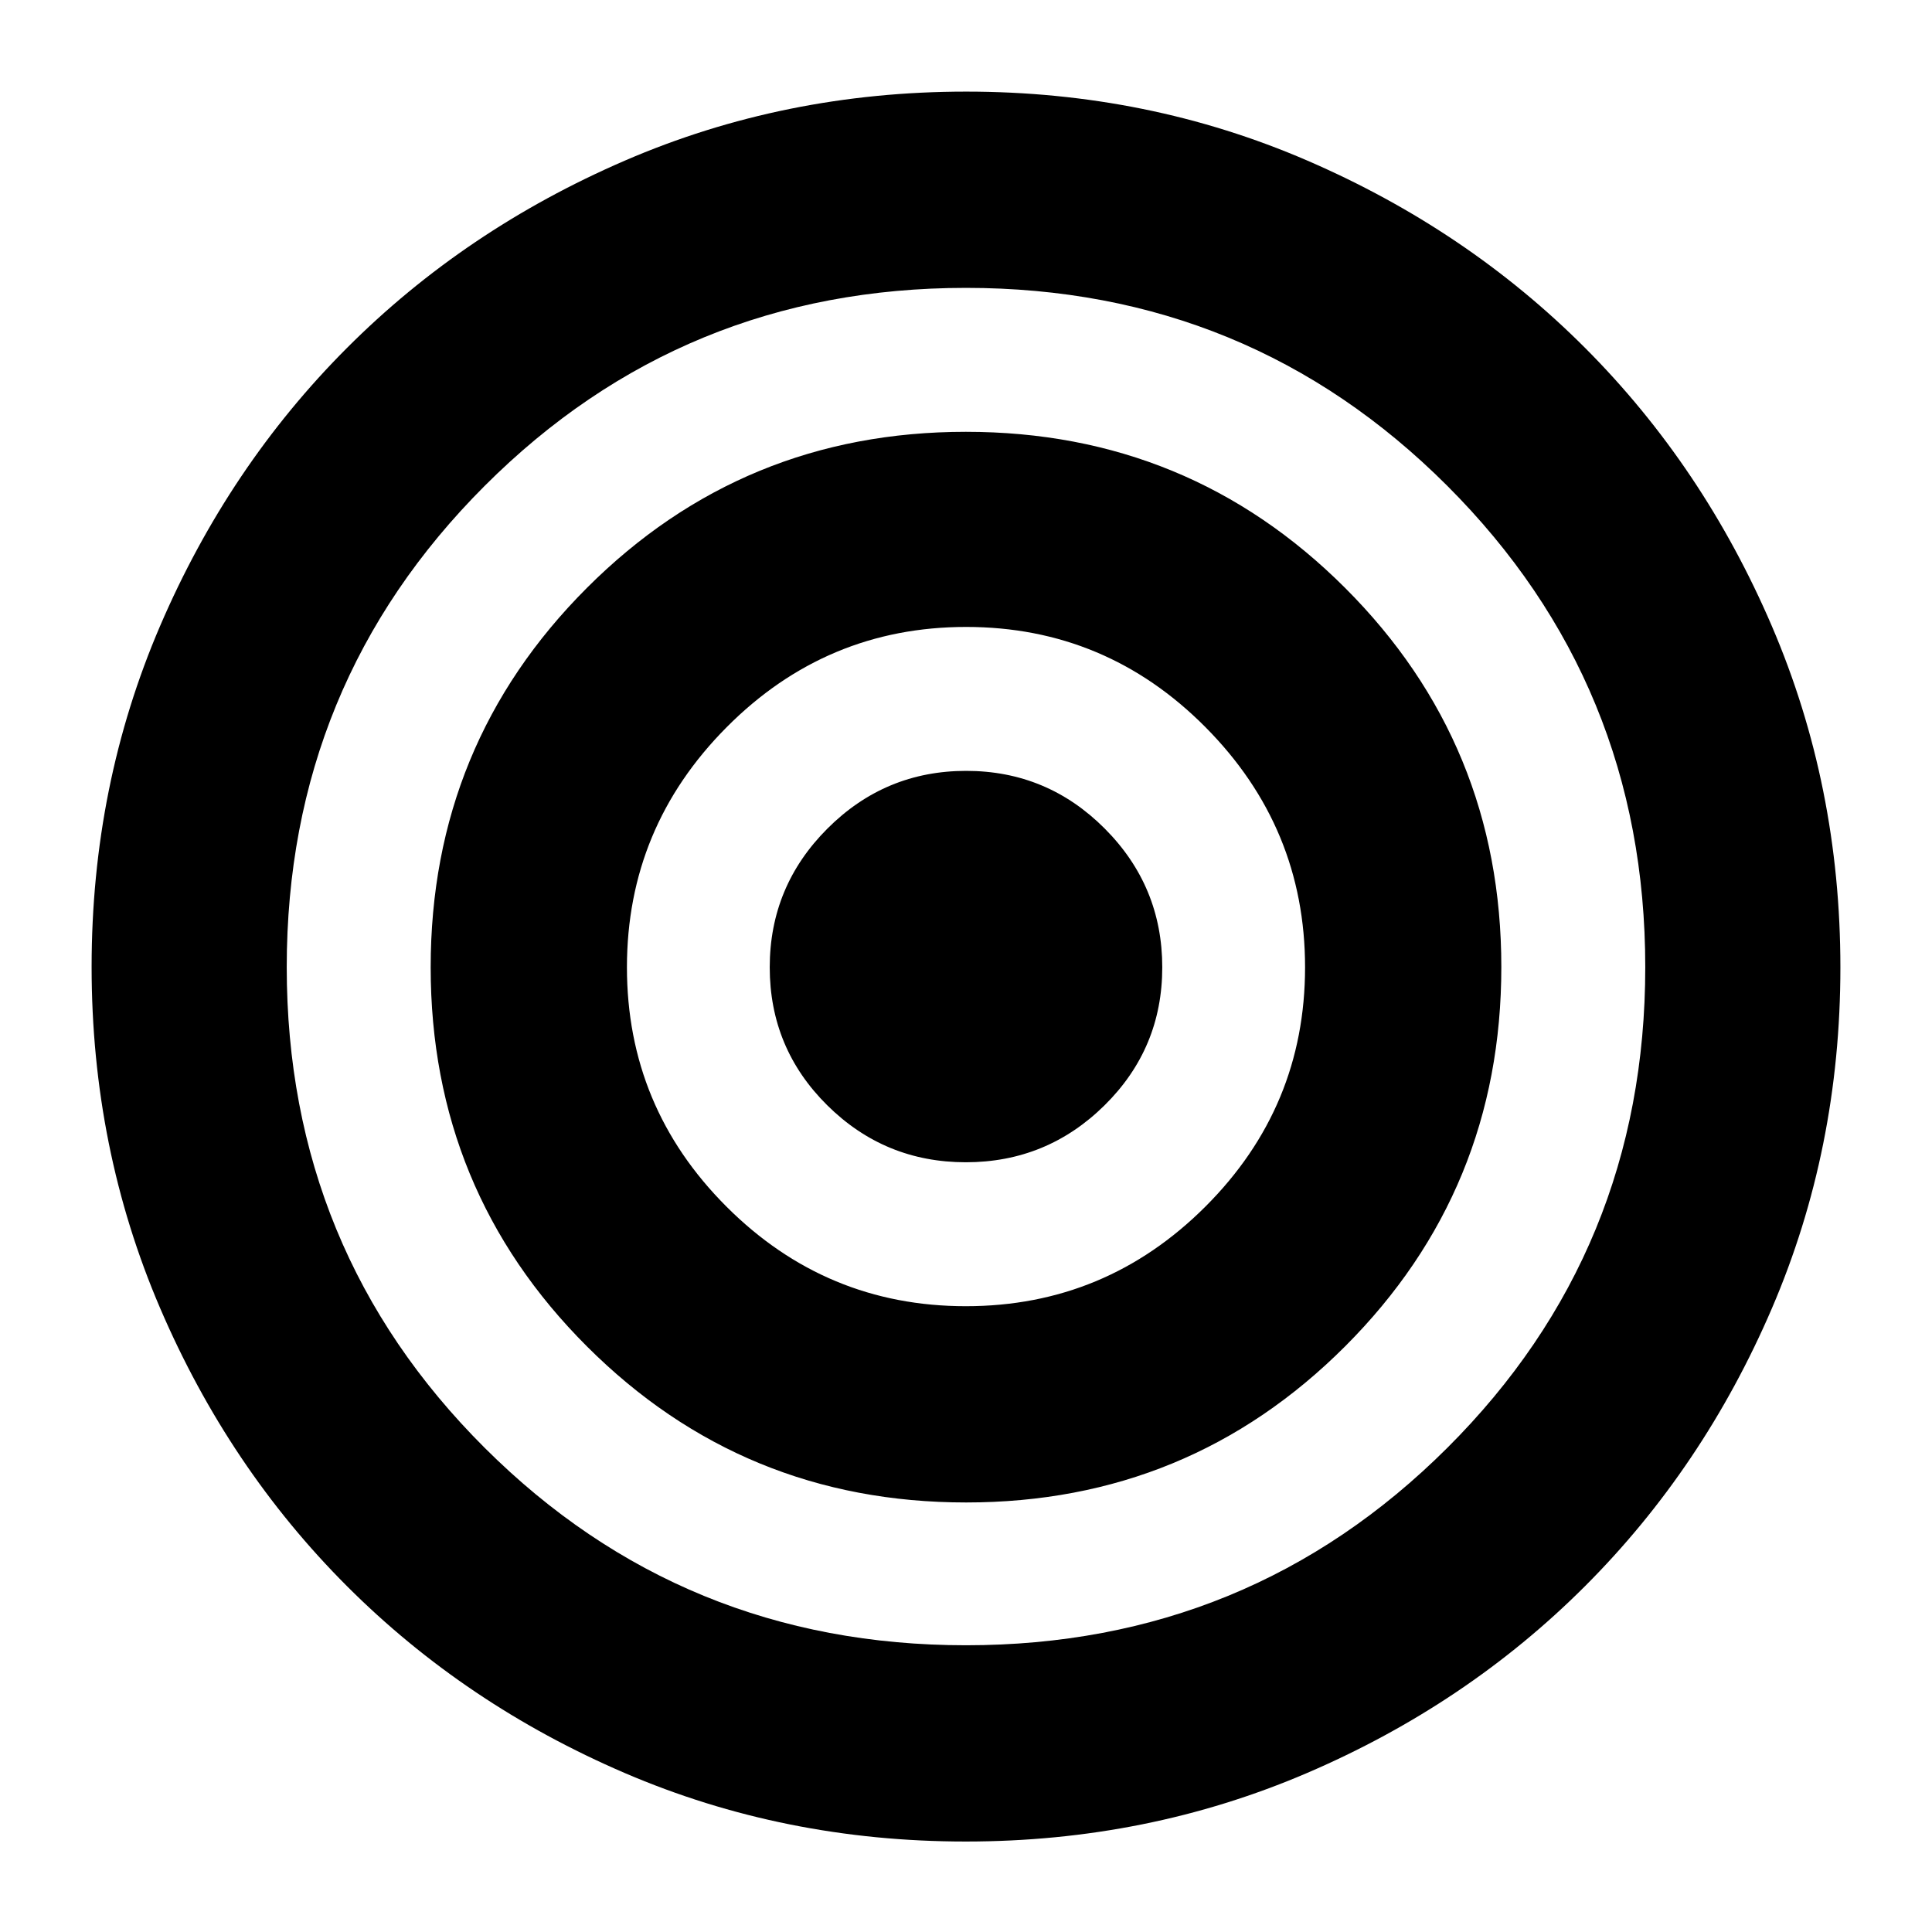 <svg xmlns="http://www.w3.org/2000/svg" height="24" viewBox="0 -960 960 960" width="24"><path d="M479.87-44.955q-90.218 0-169.436-34.043-79.218-34.044-138.022-92.849-58.805-58.804-92.848-138.152Q45.52-389.347 45.52-479.565t34.044-169.436q34.043-79.217 92.767-138.037 58.724-58.819 138.11-93.131 79.386-34.311 169.646-34.311 90.261 0 169.597 34.311 79.336 34.312 138.022 93.131 58.687 58.82 92.73 138.168 34.044 79.348 34.044 169.566 0 90.217-34.044 169.435-34.043 79.218-92.848 138.022-58.804 58.805-138.153 92.849-79.348 34.043-169.565 34.043Zm.13-97.522q140.783 0 239.153-98.088 98.37-98.087 98.37-238.87 0-140.783-98.37-239.153-98.37-98.369-239.153-98.369t-239.153 98.369q-98.37 98.37-98.37 239.153t98.37 238.87q98.37 98.088 239.153 98.088Zm.066-70.956q-110.806 0-188.437-77.565-77.63-77.564-77.63-188.37 0-110.806 77.564-188.437 77.564-77.631 188.371-77.631 110.806 0 188.436 77.564 77.631 77.565 77.631 188.371 0 110.806-77.564 188.437-77.564 77.631-188.371 77.631Zm-.141-97.523q69.466 0 119.01-49.469 49.544-49.468 49.544-118.935 0-69.466-49.469-119.292-49.468-49.827-118.935-49.827-69.466 0-119.01 49.827-49.544 49.826-49.544 119.292 0 69.467 49.469 118.935 49.468 49.469 118.935 49.469Zm-.01-71.521q-40.263 0-68.85-28.305-28.588-28.305-28.588-68.568t28.673-68.935q28.672-28.672 68.935-28.672 40.263 0 68.85 28.672 28.588 28.672 28.588 68.935 0 40.263-28.673 68.568-28.672 28.305-68.935 28.305Z"/></svg>